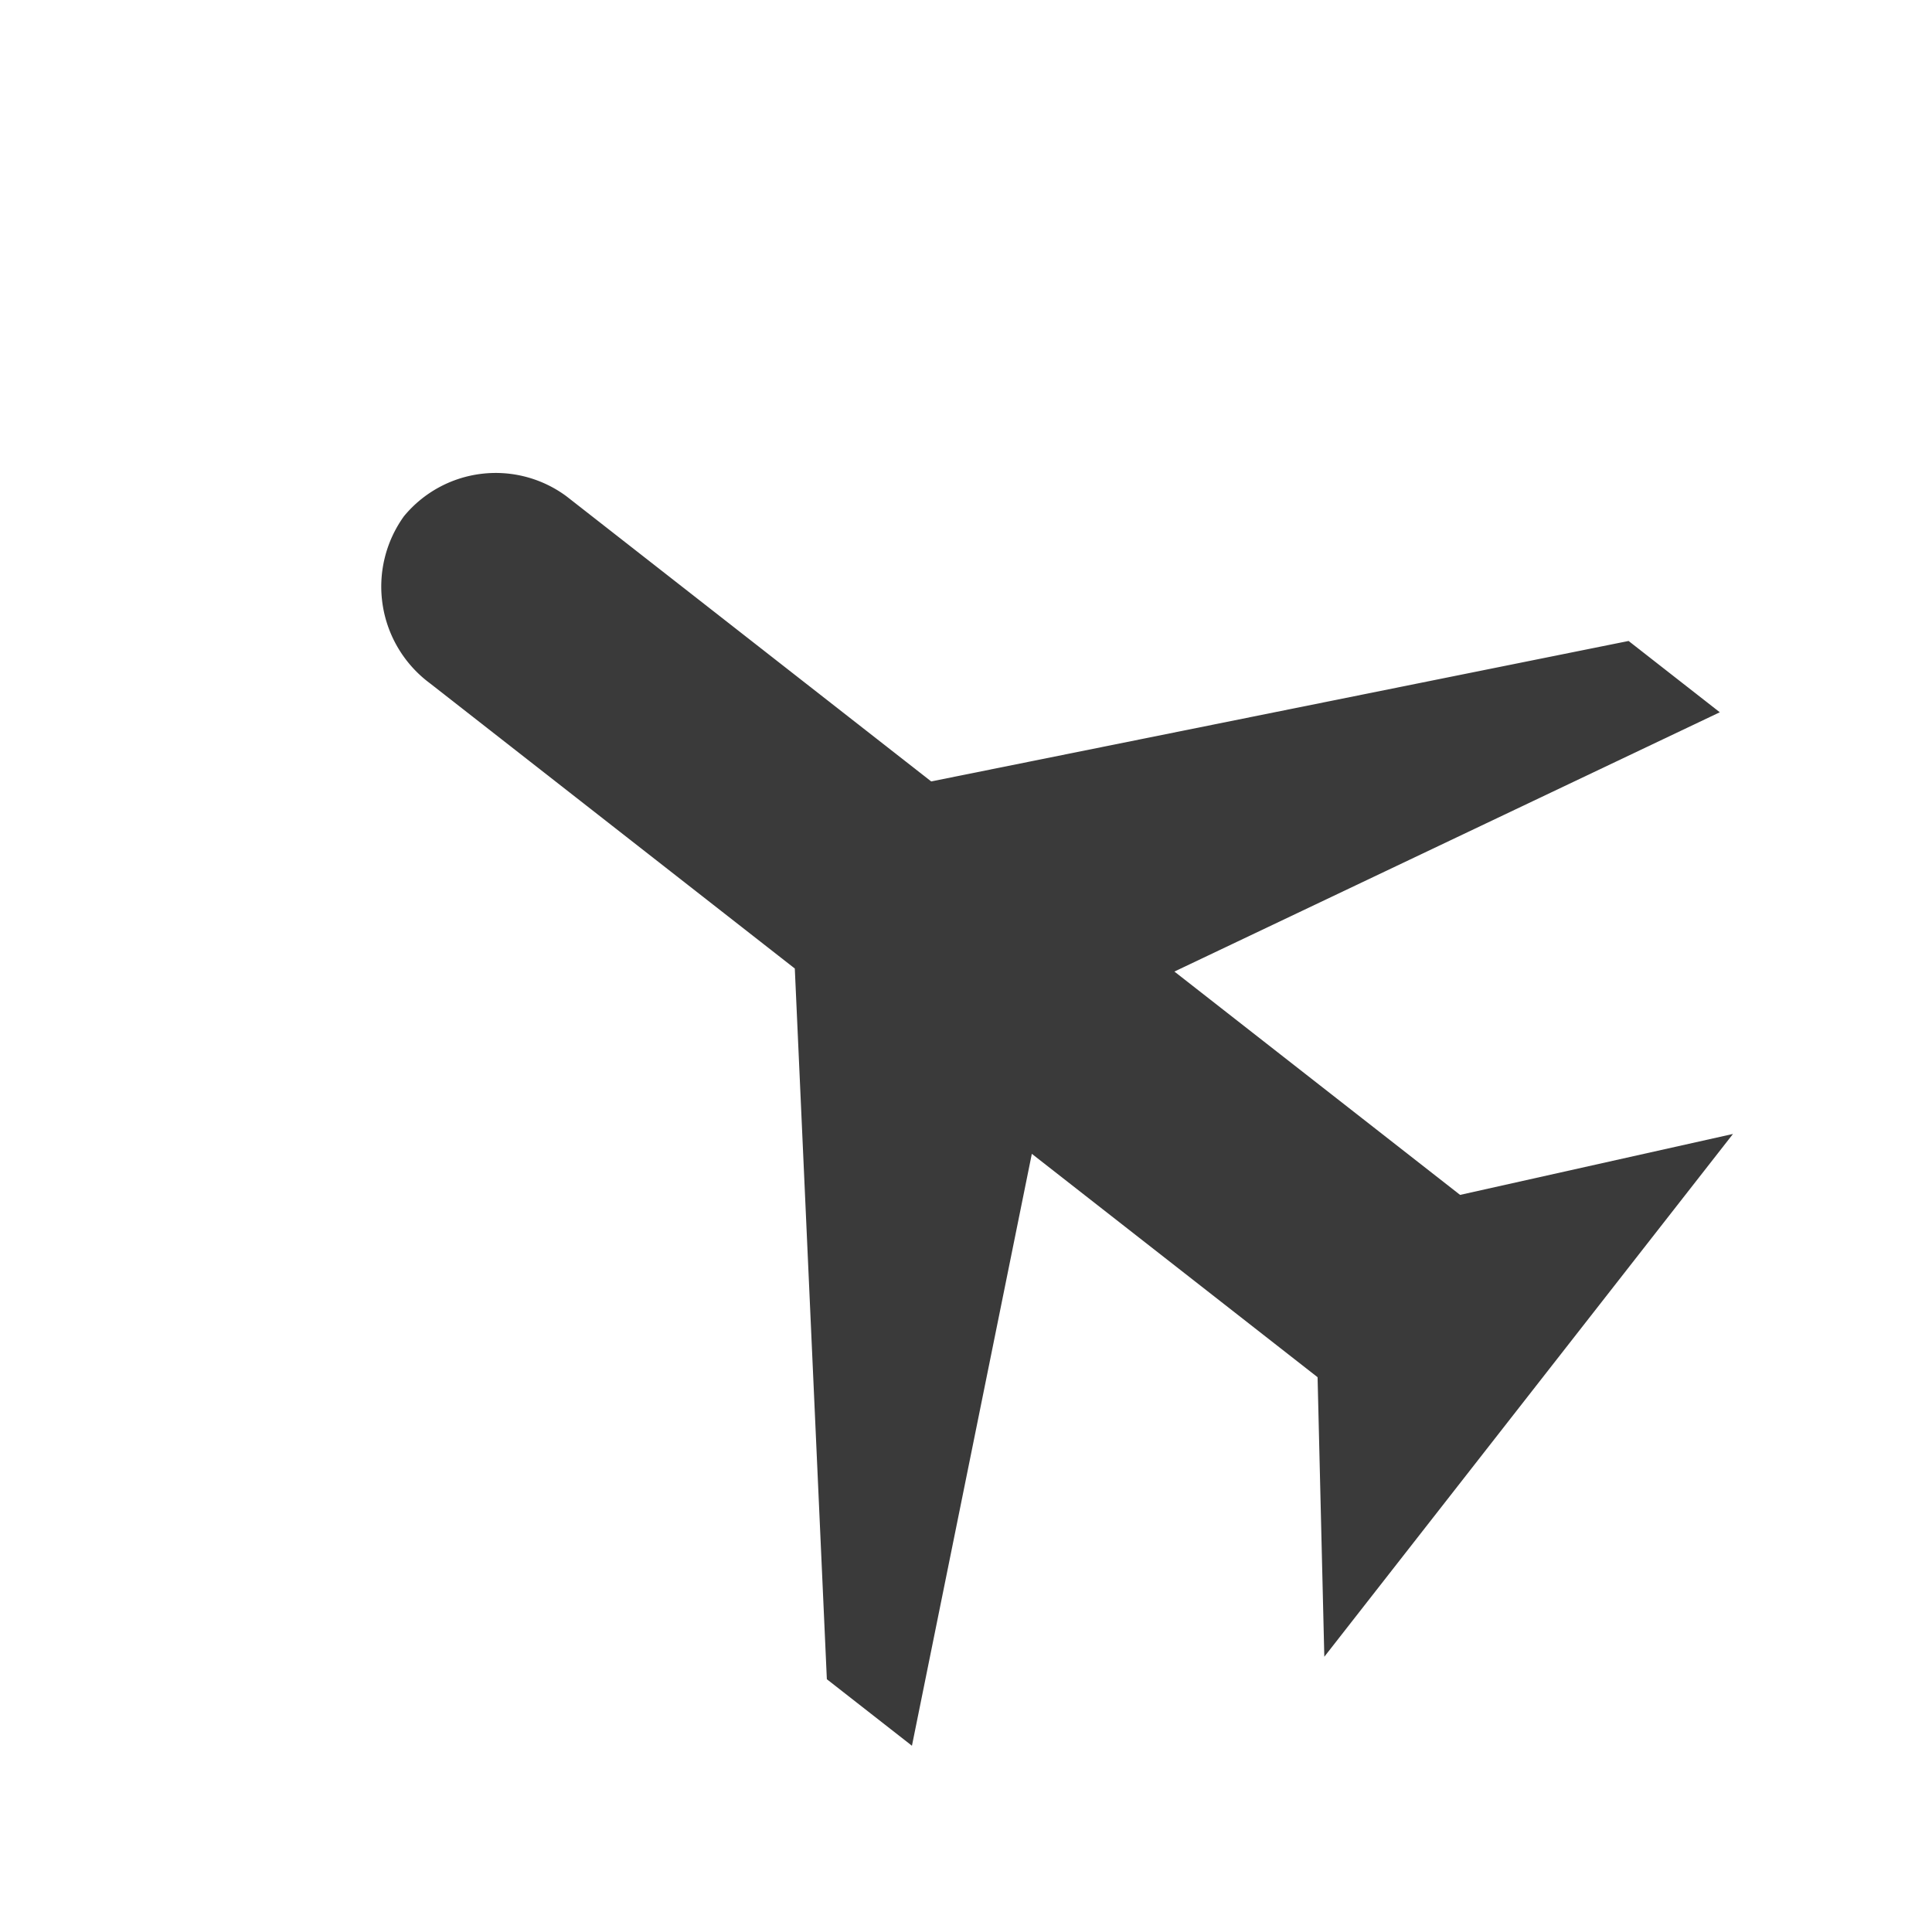 <svg xmlns="http://www.w3.org/2000/svg" viewBox="5158.764 3579 27.625 27.341">
  <defs>
    <style>
      .cls-1 {
        fill: #3a3a3a;
      }
    </style>
  </defs>
  <path id="airplane-highlight" class="cls-1" d="M24.642,13.722H18.023L11.405,6H9.861l3.861,7.722H8.537L6,10.633v9.486l2.537-3.089h5.184L9.861,24.752h1.655l6.618-7.722h6.618a1.7,1.7,0,0,0,1.655-1.655A1.721,1.721,0,0,0,24.642,13.722Z" transform="matrix(-0.788, -0.616, 0.616, -0.788, 5175.878, 3614.763)"/>
</svg>
